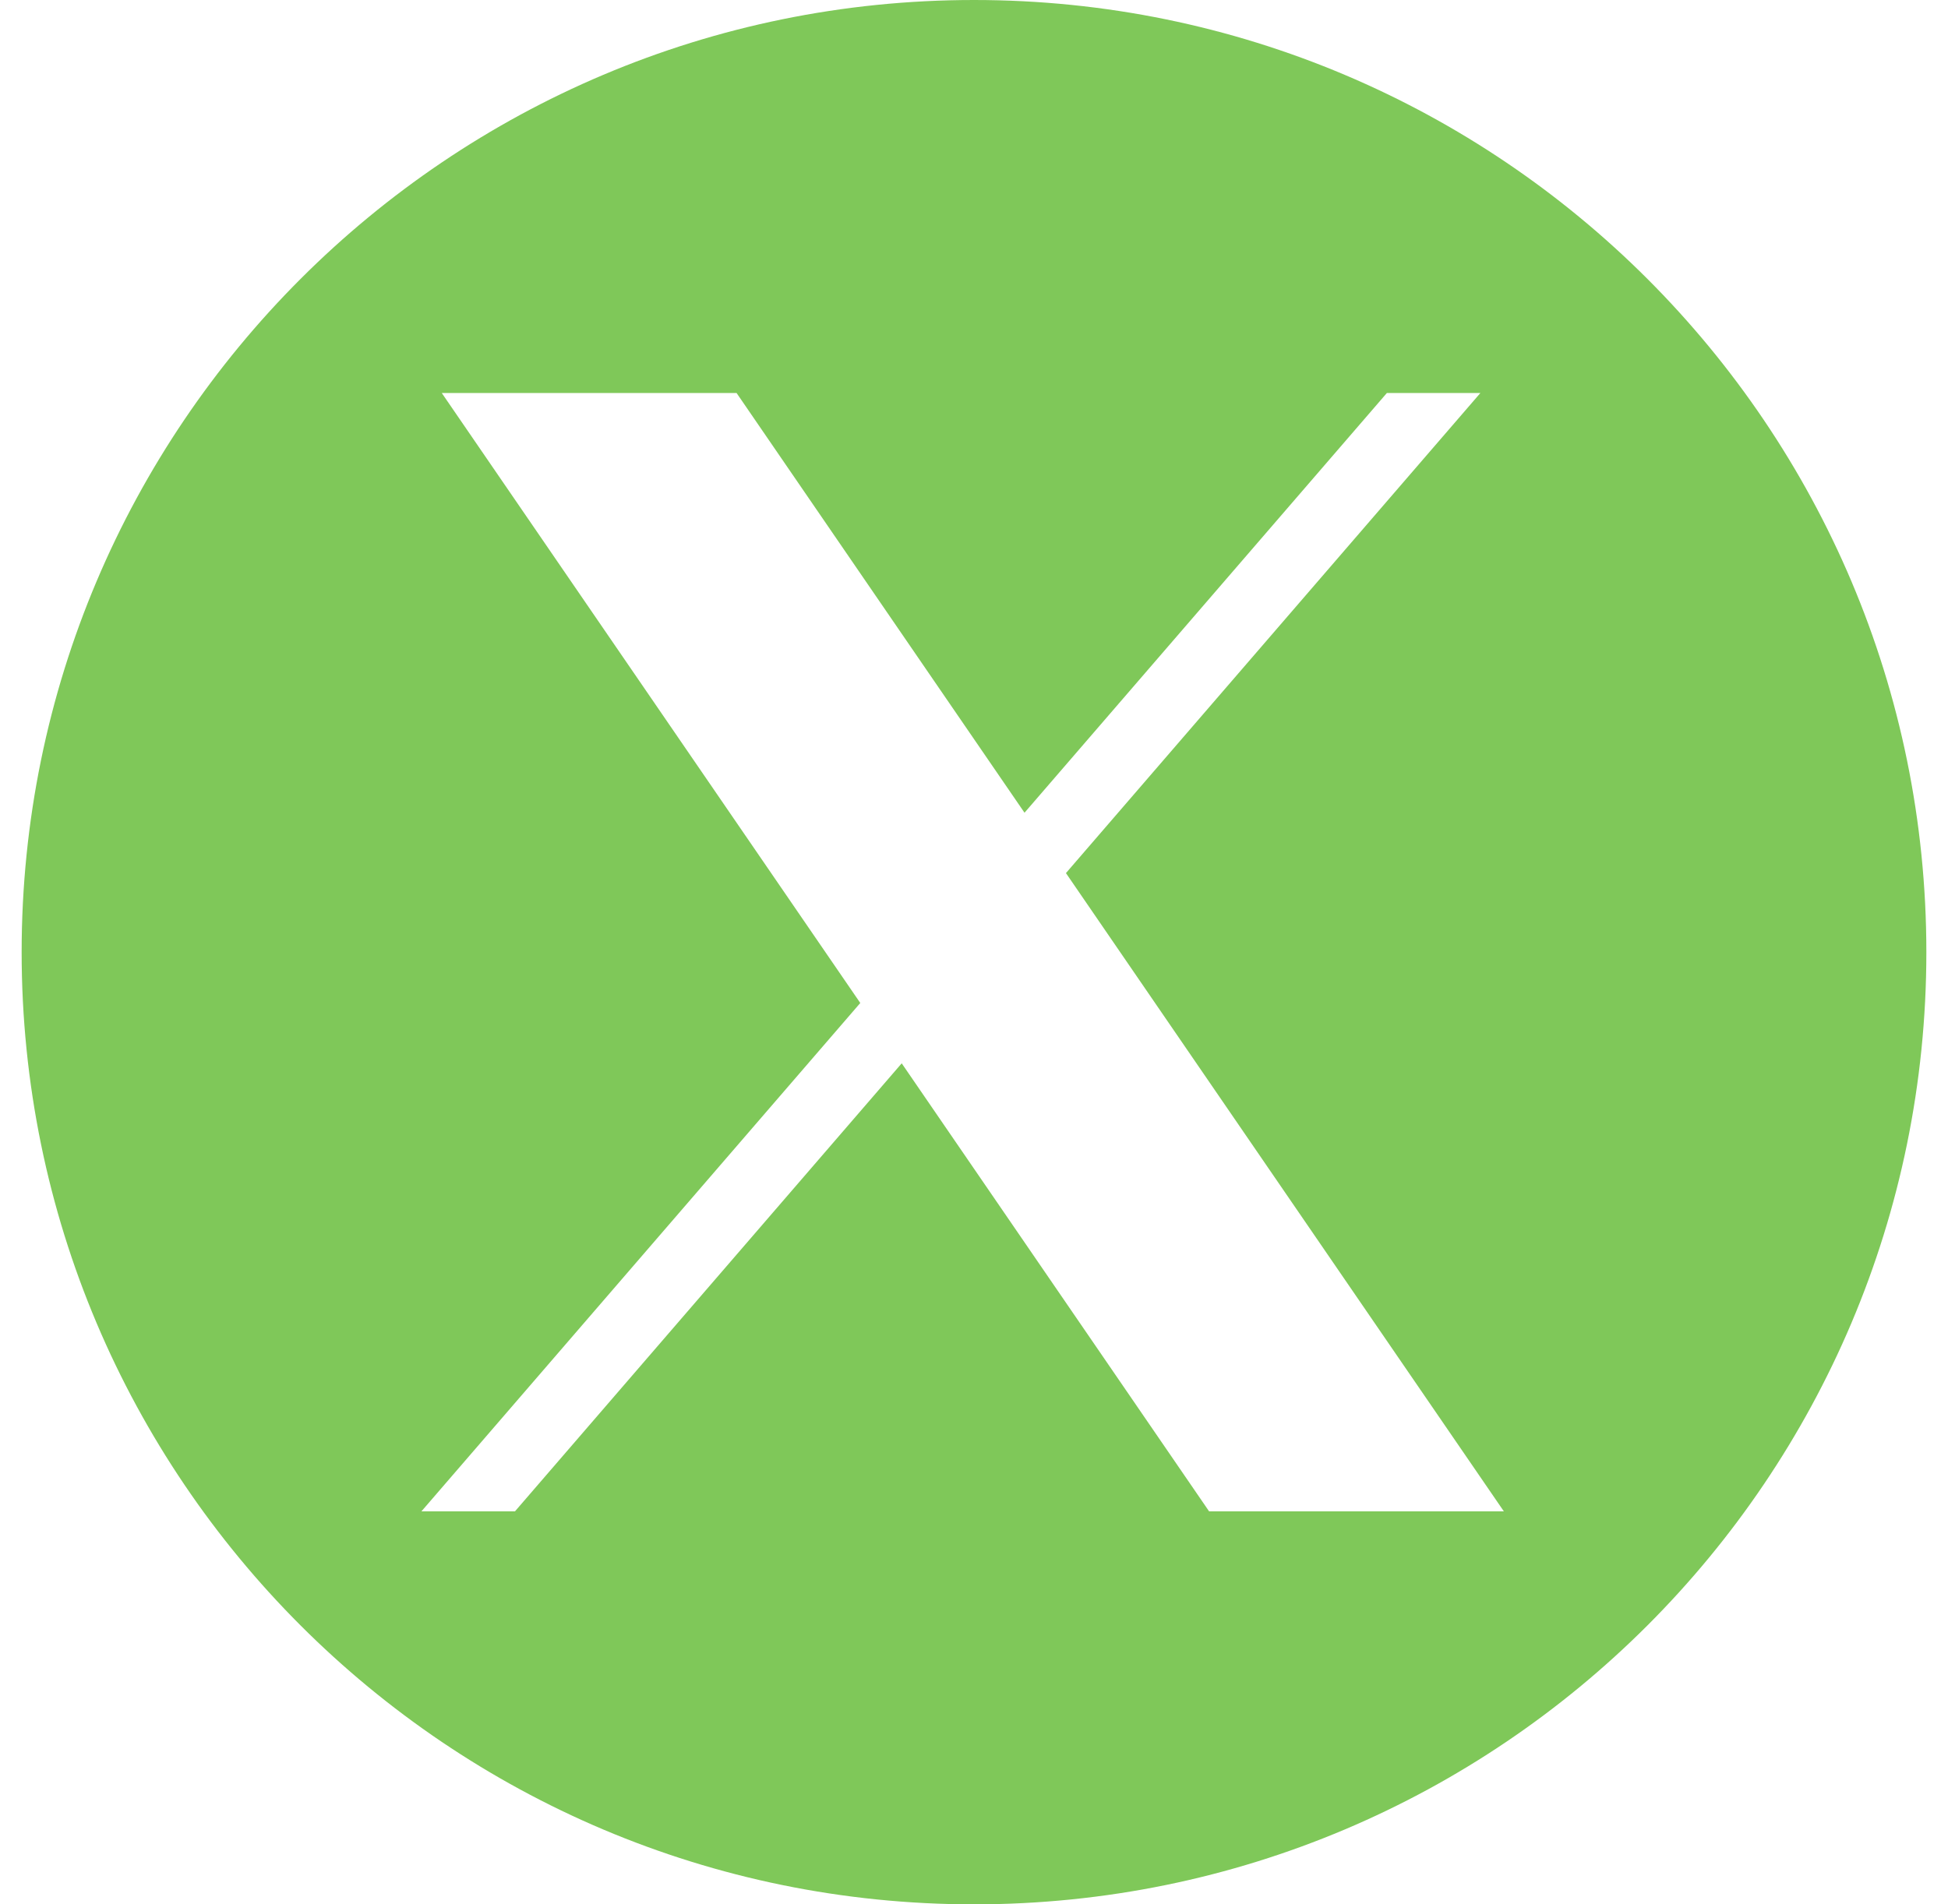 <svg width="45" height="44" viewBox="0 0 45 44" fill="none" xmlns="http://www.w3.org/2000/svg">
<path d="M22.5 0C34.65 0 44.5 9.85 44.5 22C44.5 34.15 34.65 44 22.5 44C10.35 44 0.5 34.15 0.5 22C0.5 9.85 10.35 0 22.5 0ZM19.873 23.174L9.735 34.92H11.896L20.83 24.568L27.931 34.92H34.74L24.624 20.173L34.198 9.08H32.038L23.667 18.778L17.015 9.08H10.205L19.873 23.174Z" fill="#7FC859"/>
</svg>

